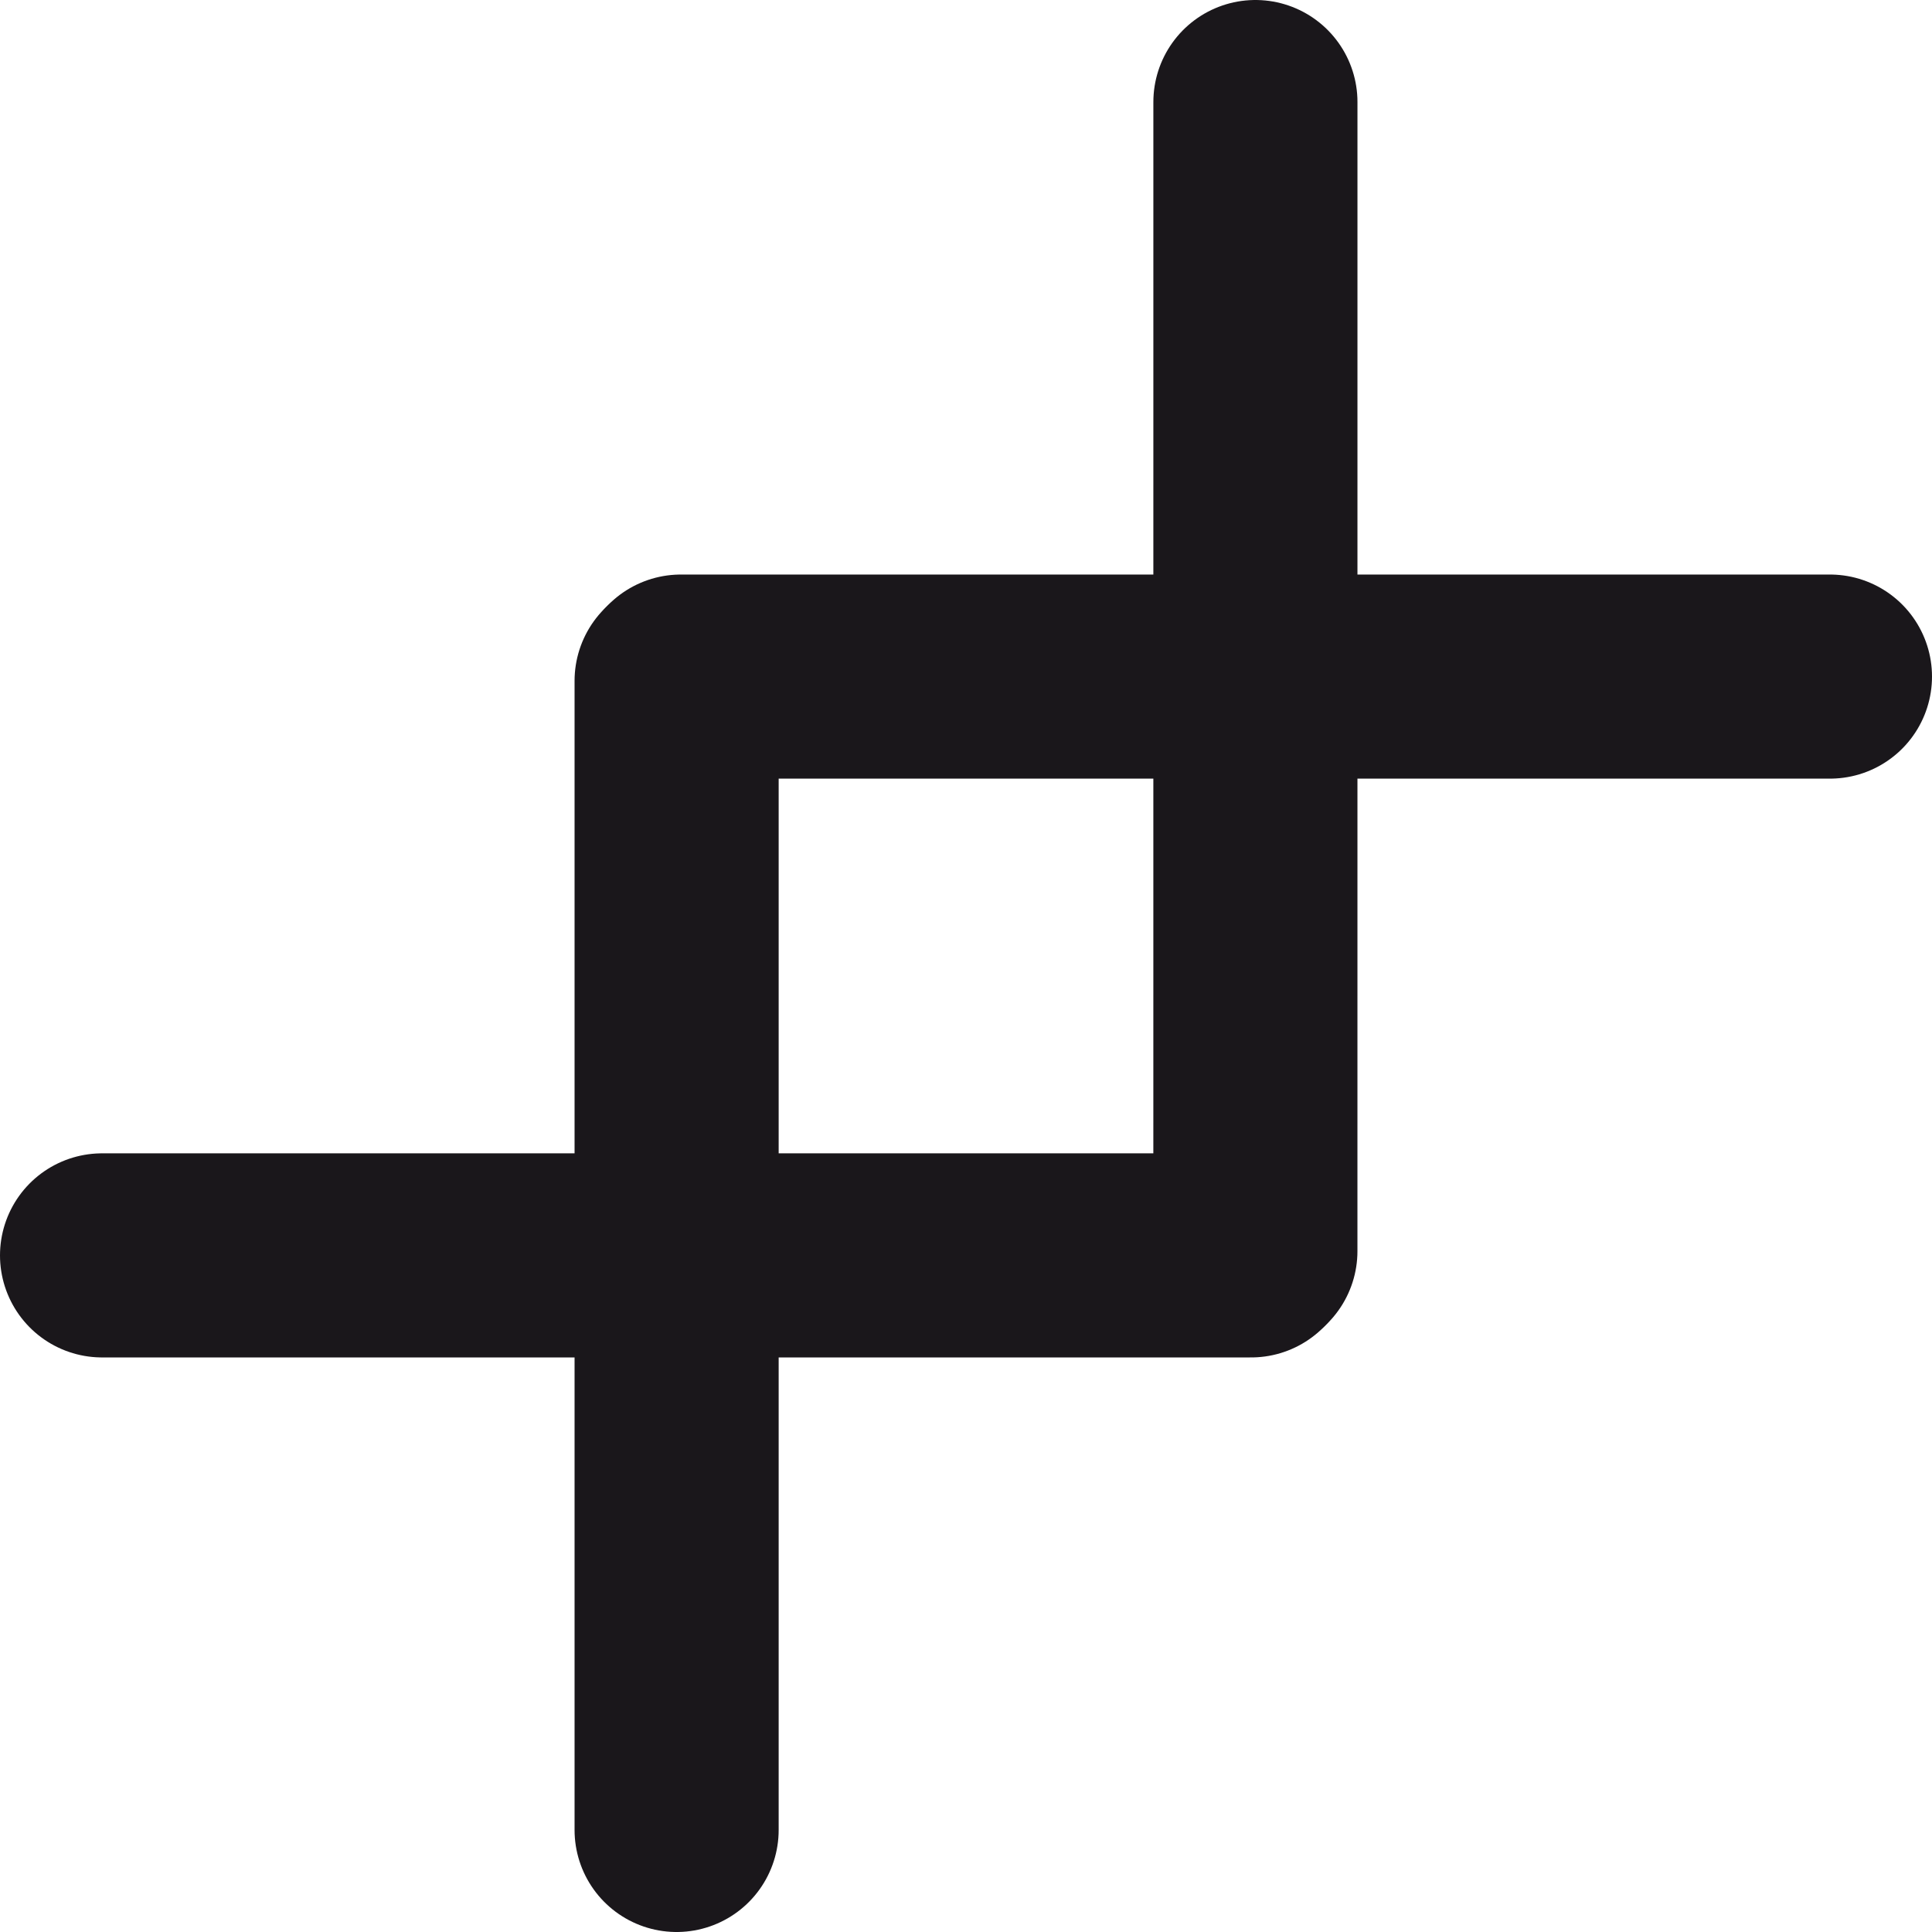 <?xml version="1.0" encoding="utf-8"?>
<!-- Generator: Adobe Illustrator 13.0.0, SVG Export Plug-In . SVG Version: 6.00 Build 14948)  -->
<!DOCTYPE svg PUBLIC "-//W3C//DTD SVG 1.1//EN" "http://www.w3.org/Graphics/SVG/1.1/DTD/svg11.dtd">
<svg version="1.1" id="Ebene_1" xmlns="http://www.w3.org/2000/svg" xmlns:xlink="http://www.w3.org/1999/xlink" x="0px" y="0px"
	 width="75.728px" height="75.728px" viewBox="0 0 75.728 75.728" enable-background="new 0 0 75.728 75.728" xml:space="preserve">

<line fill="none" stroke="#1A171B" stroke-width="8" stroke-linecap="round" x1="49.039" y1="49.207" x2="4" y2="49.207"/>
<line fill="none" stroke="#1A171B" stroke-width="8" stroke-linecap="round" x1="26.521" y1="71.728" x2="26.521" y2="26.688"/>
<line fill="none" stroke="#1A171B" stroke-width="8" stroke-linecap="round" x1="71.728" y1="26.52" x2="26.688" y2="26.52"/>
<line fill="none" stroke="#1A171B" stroke-width="8" stroke-linecap="round" x1="49.207" y1="49.04" x2="49.208" y2="4"/>
</svg>
